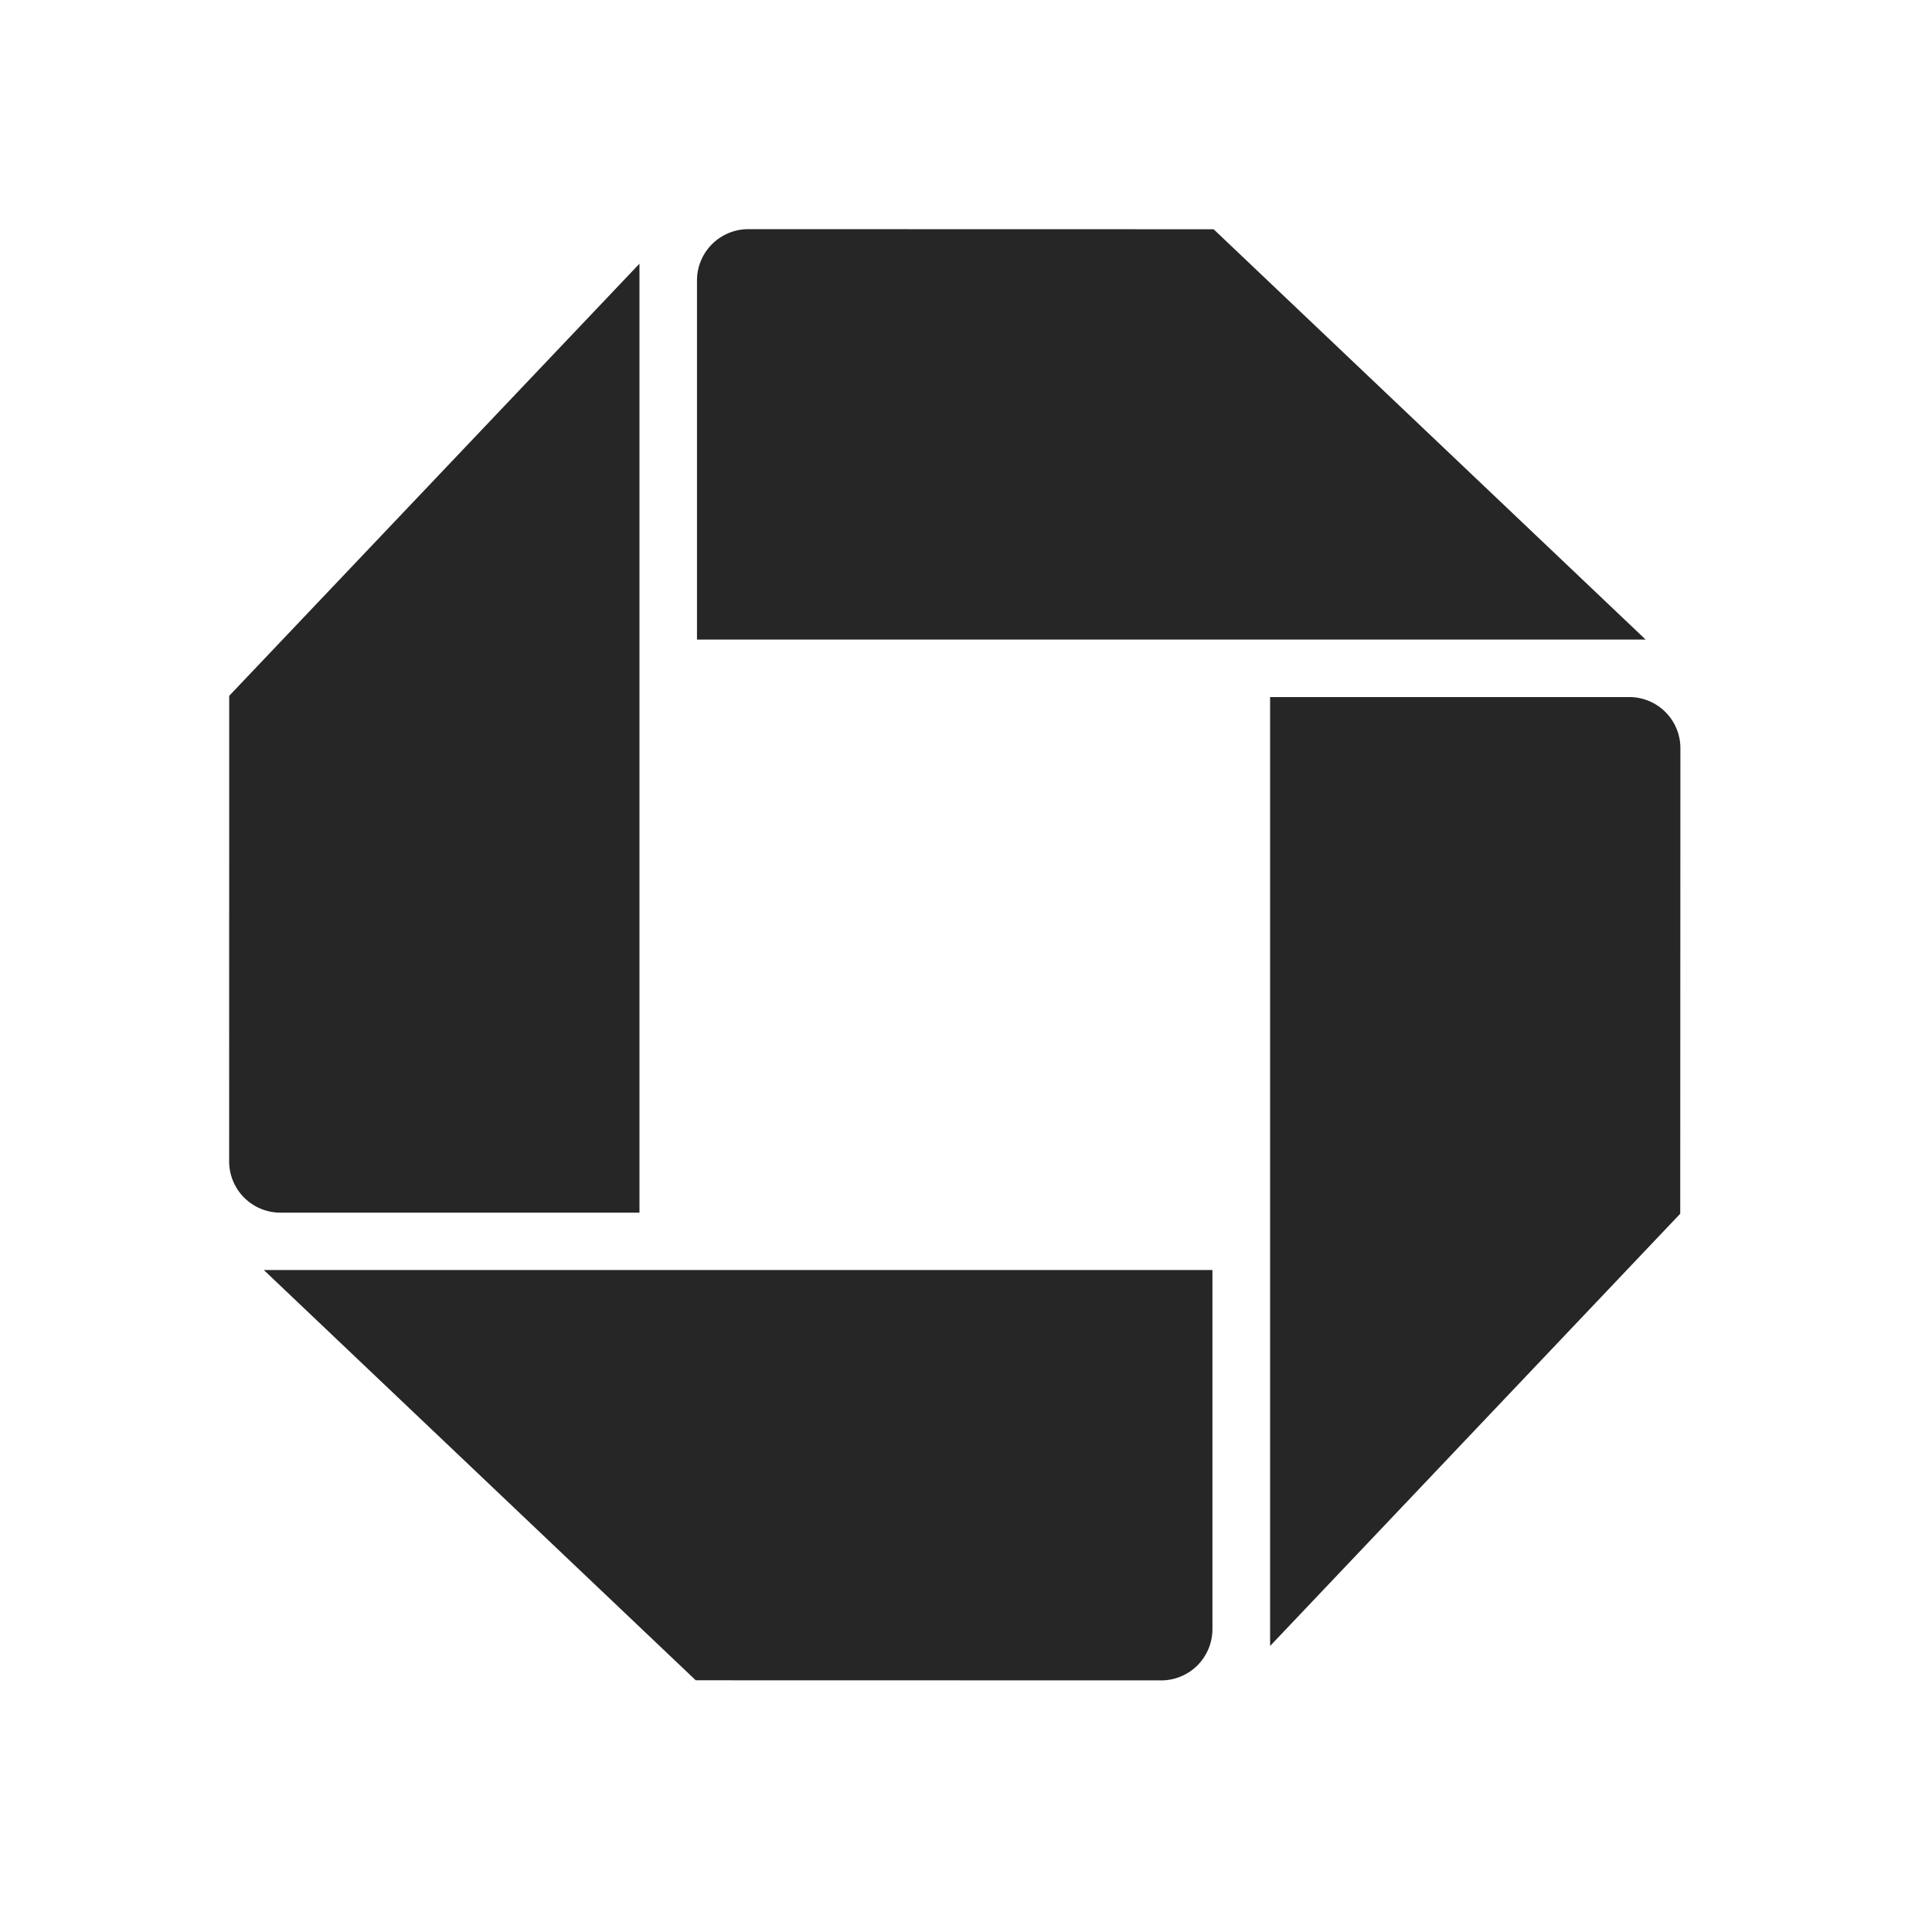 <svg width="74" height="74" viewBox="0 0 74 74" fill="none" xmlns="http://www.w3.org/2000/svg">
<path d="M28.661 8.777C28.14 8.777 27.641 8.983 27.272 9.352C26.904 9.72 26.696 10.219 26.696 10.74V24.497H63.032L46.485 8.781L28.661 8.777ZM64.363 28.659C64.364 28.401 64.313 28.145 64.214 27.907C64.115 27.669 63.971 27.453 63.788 27.271C63.606 27.089 63.389 26.944 63.151 26.846C62.913 26.748 62.657 26.698 62.4 26.699H48.648V63.044L64.357 46.488L64.363 28.659ZM44.481 64.363C45.001 64.362 45.499 64.154 45.866 63.786C46.233 63.418 46.439 62.919 46.439 62.399V48.644H10.104L26.649 64.359L44.481 64.363ZM8.777 44.484C8.777 44.742 8.827 44.997 8.926 45.235C9.025 45.473 9.169 45.69 9.351 45.872C9.534 46.055 9.75 46.199 9.988 46.298C10.226 46.397 10.482 46.448 10.739 46.448H24.493V10.1L8.779 26.652L8.777 44.484Z" fill="#262626"/>
</svg>
